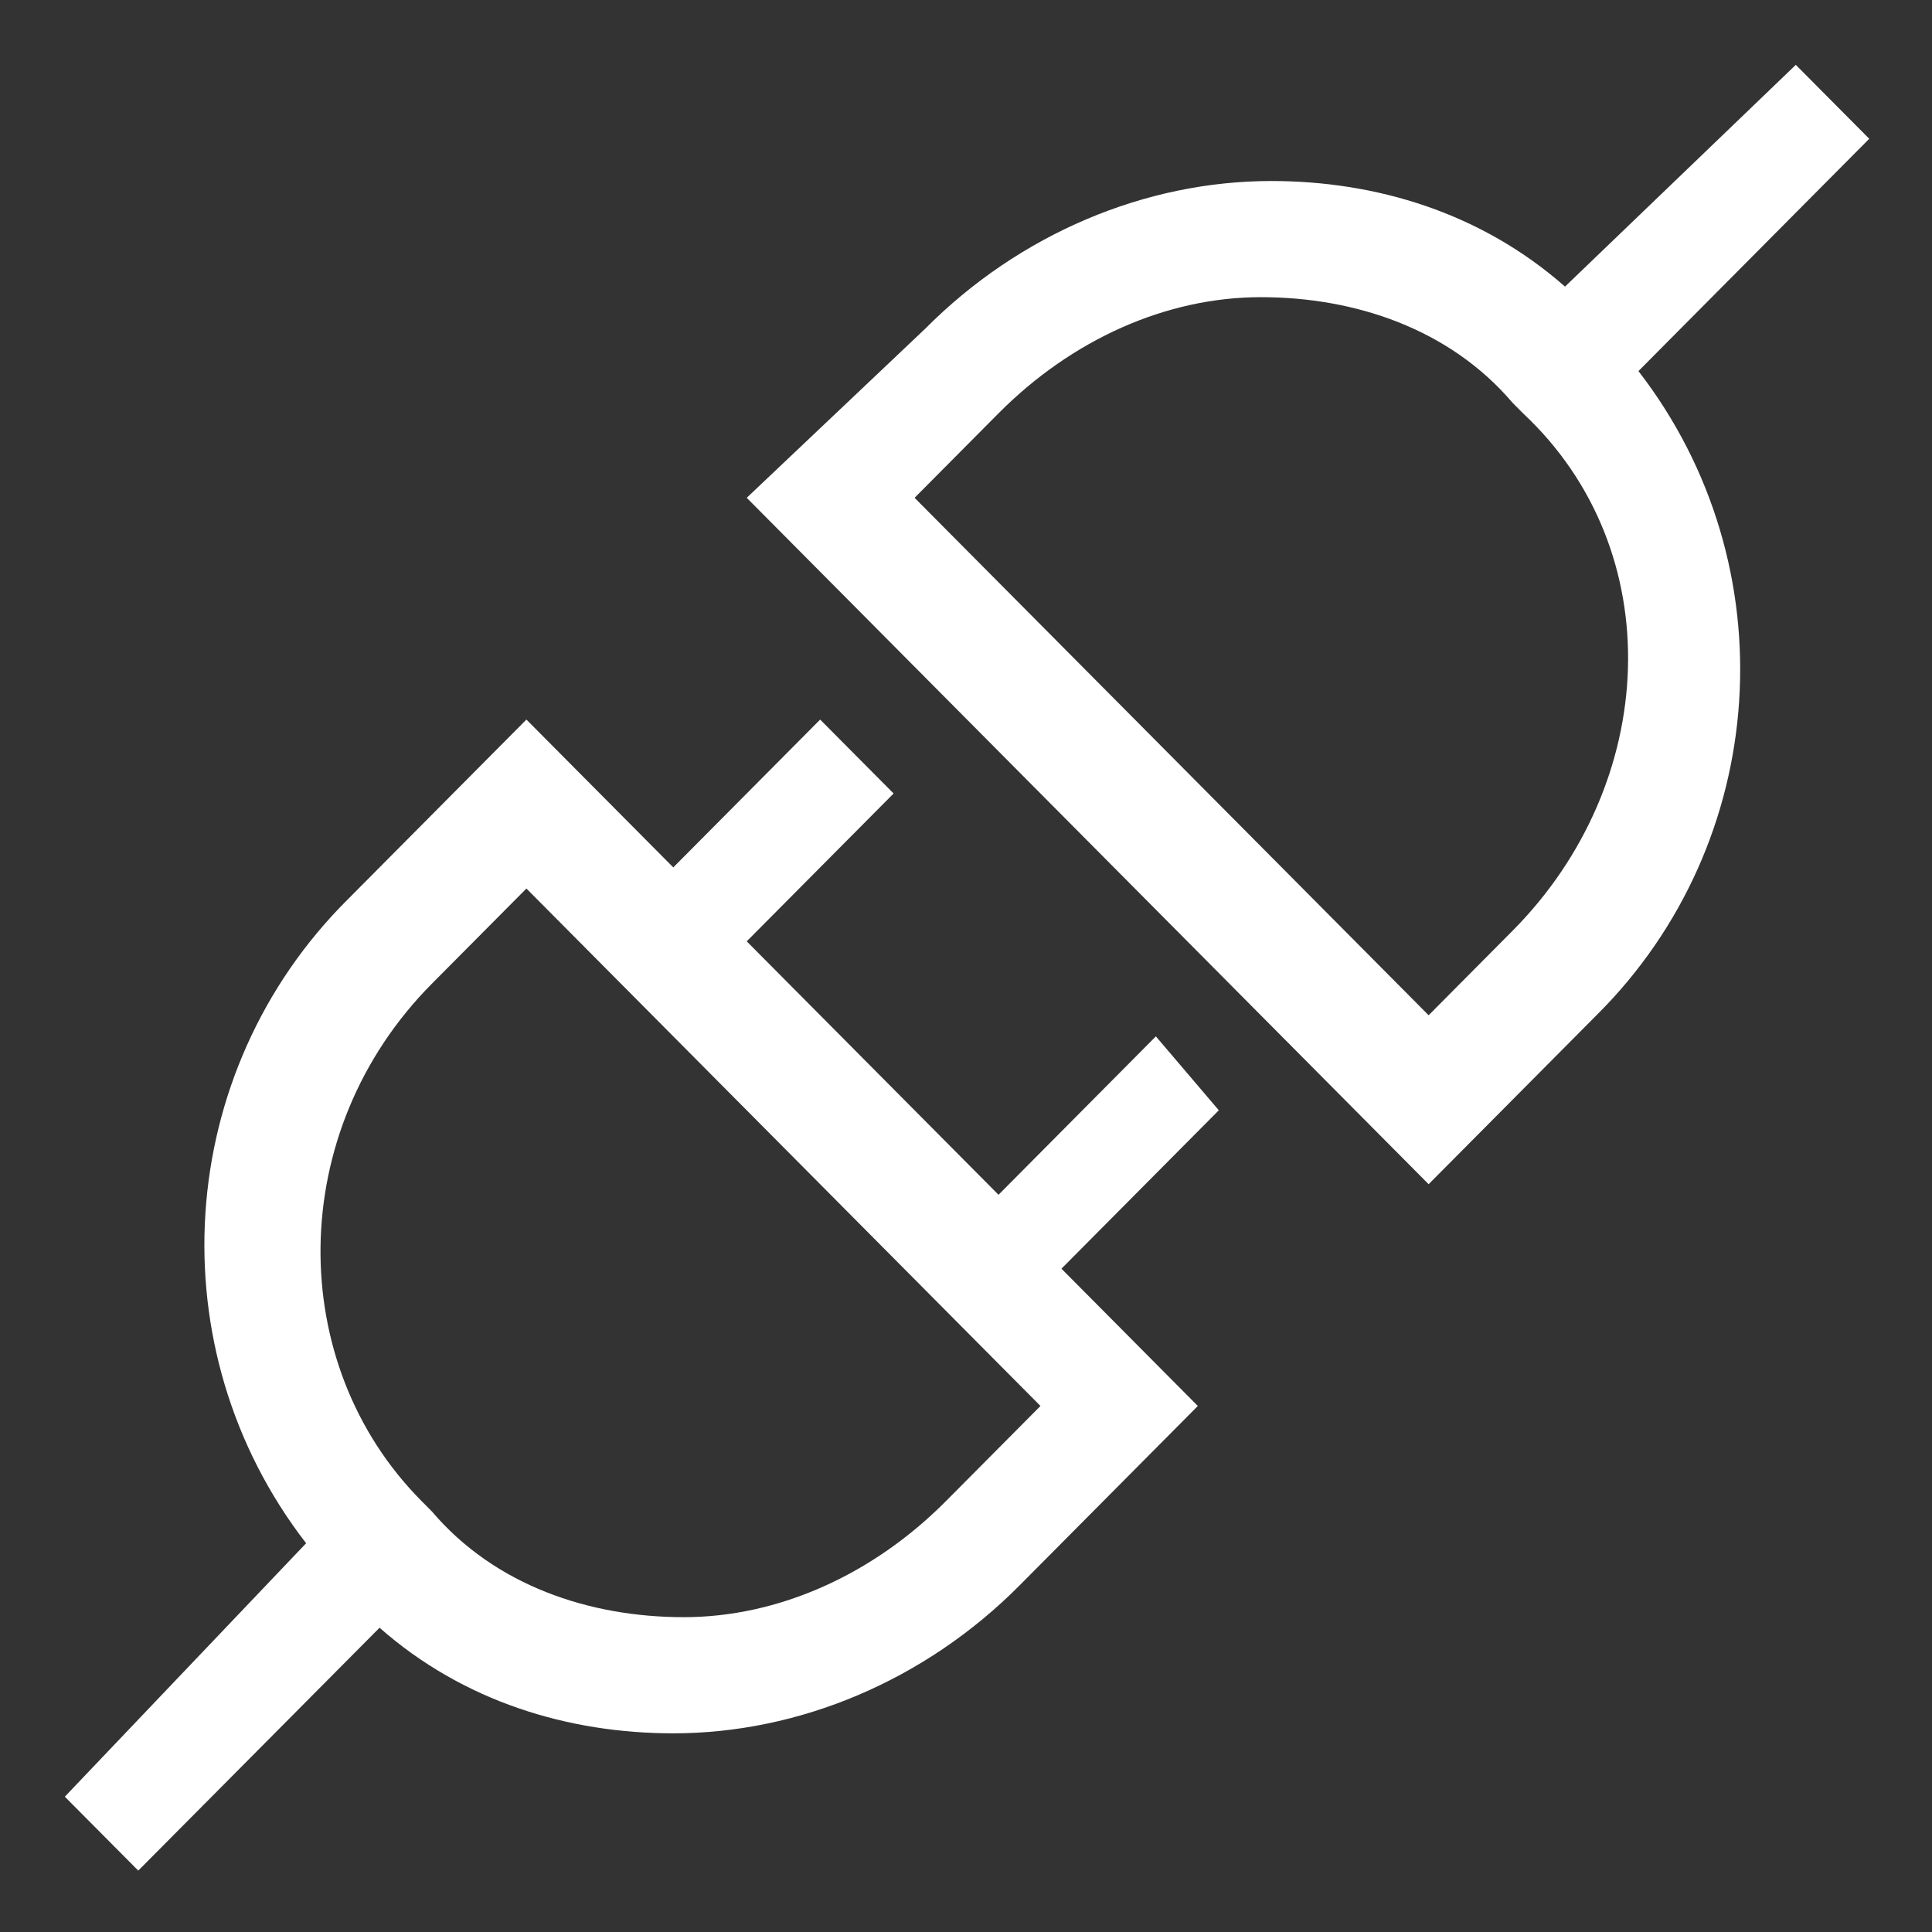 <?xml version="1.0" standalone="no"?><!DOCTYPE svg PUBLIC "-//W3C//DTD SVG 1.1//EN" "http://www.w3.org/Graphics/SVG/1.1/DTD/svg11.dtd"><svg class="icon" width="32px" height="32.00px" viewBox="0 0 1024 1024" version="1.1" xmlns="http://www.w3.org/2000/svg"><rect x="0" y="0" width="1024" height="1024" fill="#333333" stroke="none"/><path fill="#FFFFFF" d="M612.635 549.3l-83.403 83.953-133.454-134.328 77.849-78.358-38.924-39.18-77.844 78.357-77.845-78.357-94.528 95.152C92.16 568.208 82.598 714.93 162.246 817.956L34.36 952.285l38.924 39.175 127.888-128.73c44.48 39.18 100.083 55.97 155.688 55.97 66.723 0 133.447-27.983 183.49-78.358l94.526-95.147-72.285-72.76 83.404-83.96-33.36-39.176zM501.427 795.564c-38.92 39.182-88.963 61.568-139.007 61.568-50.043 0-100.088-16.79-133.448-55.967l-5.56-5.602c-72.285-72.76-72.285-195.891 5.56-274.254l50.043-50.37 272.456 274.255-50.044 50.37zM990.738 73.552l-38.924-39.18-122.327 117.537c-44.485-39.18-100.083-55.97-155.688-55.97-66.723 0-133.448 27.982-183.492 78.356l-94.528 89.551 361.425 363.81 88.963-89.55C938.5 446.43 948.06 299.708 868.412 196.682l122.326-123.13zM801.686 493.328l-44.484 44.779-272.454-274.26 44.484-44.772c38.92-39.182 88.963-61.568 139.007-61.568 50.04 0 100.083 16.79 133.448 55.971l5.56 5.597c77.843 72.76 72.284 195.896-5.56 274.253z m0 0"  /></svg>